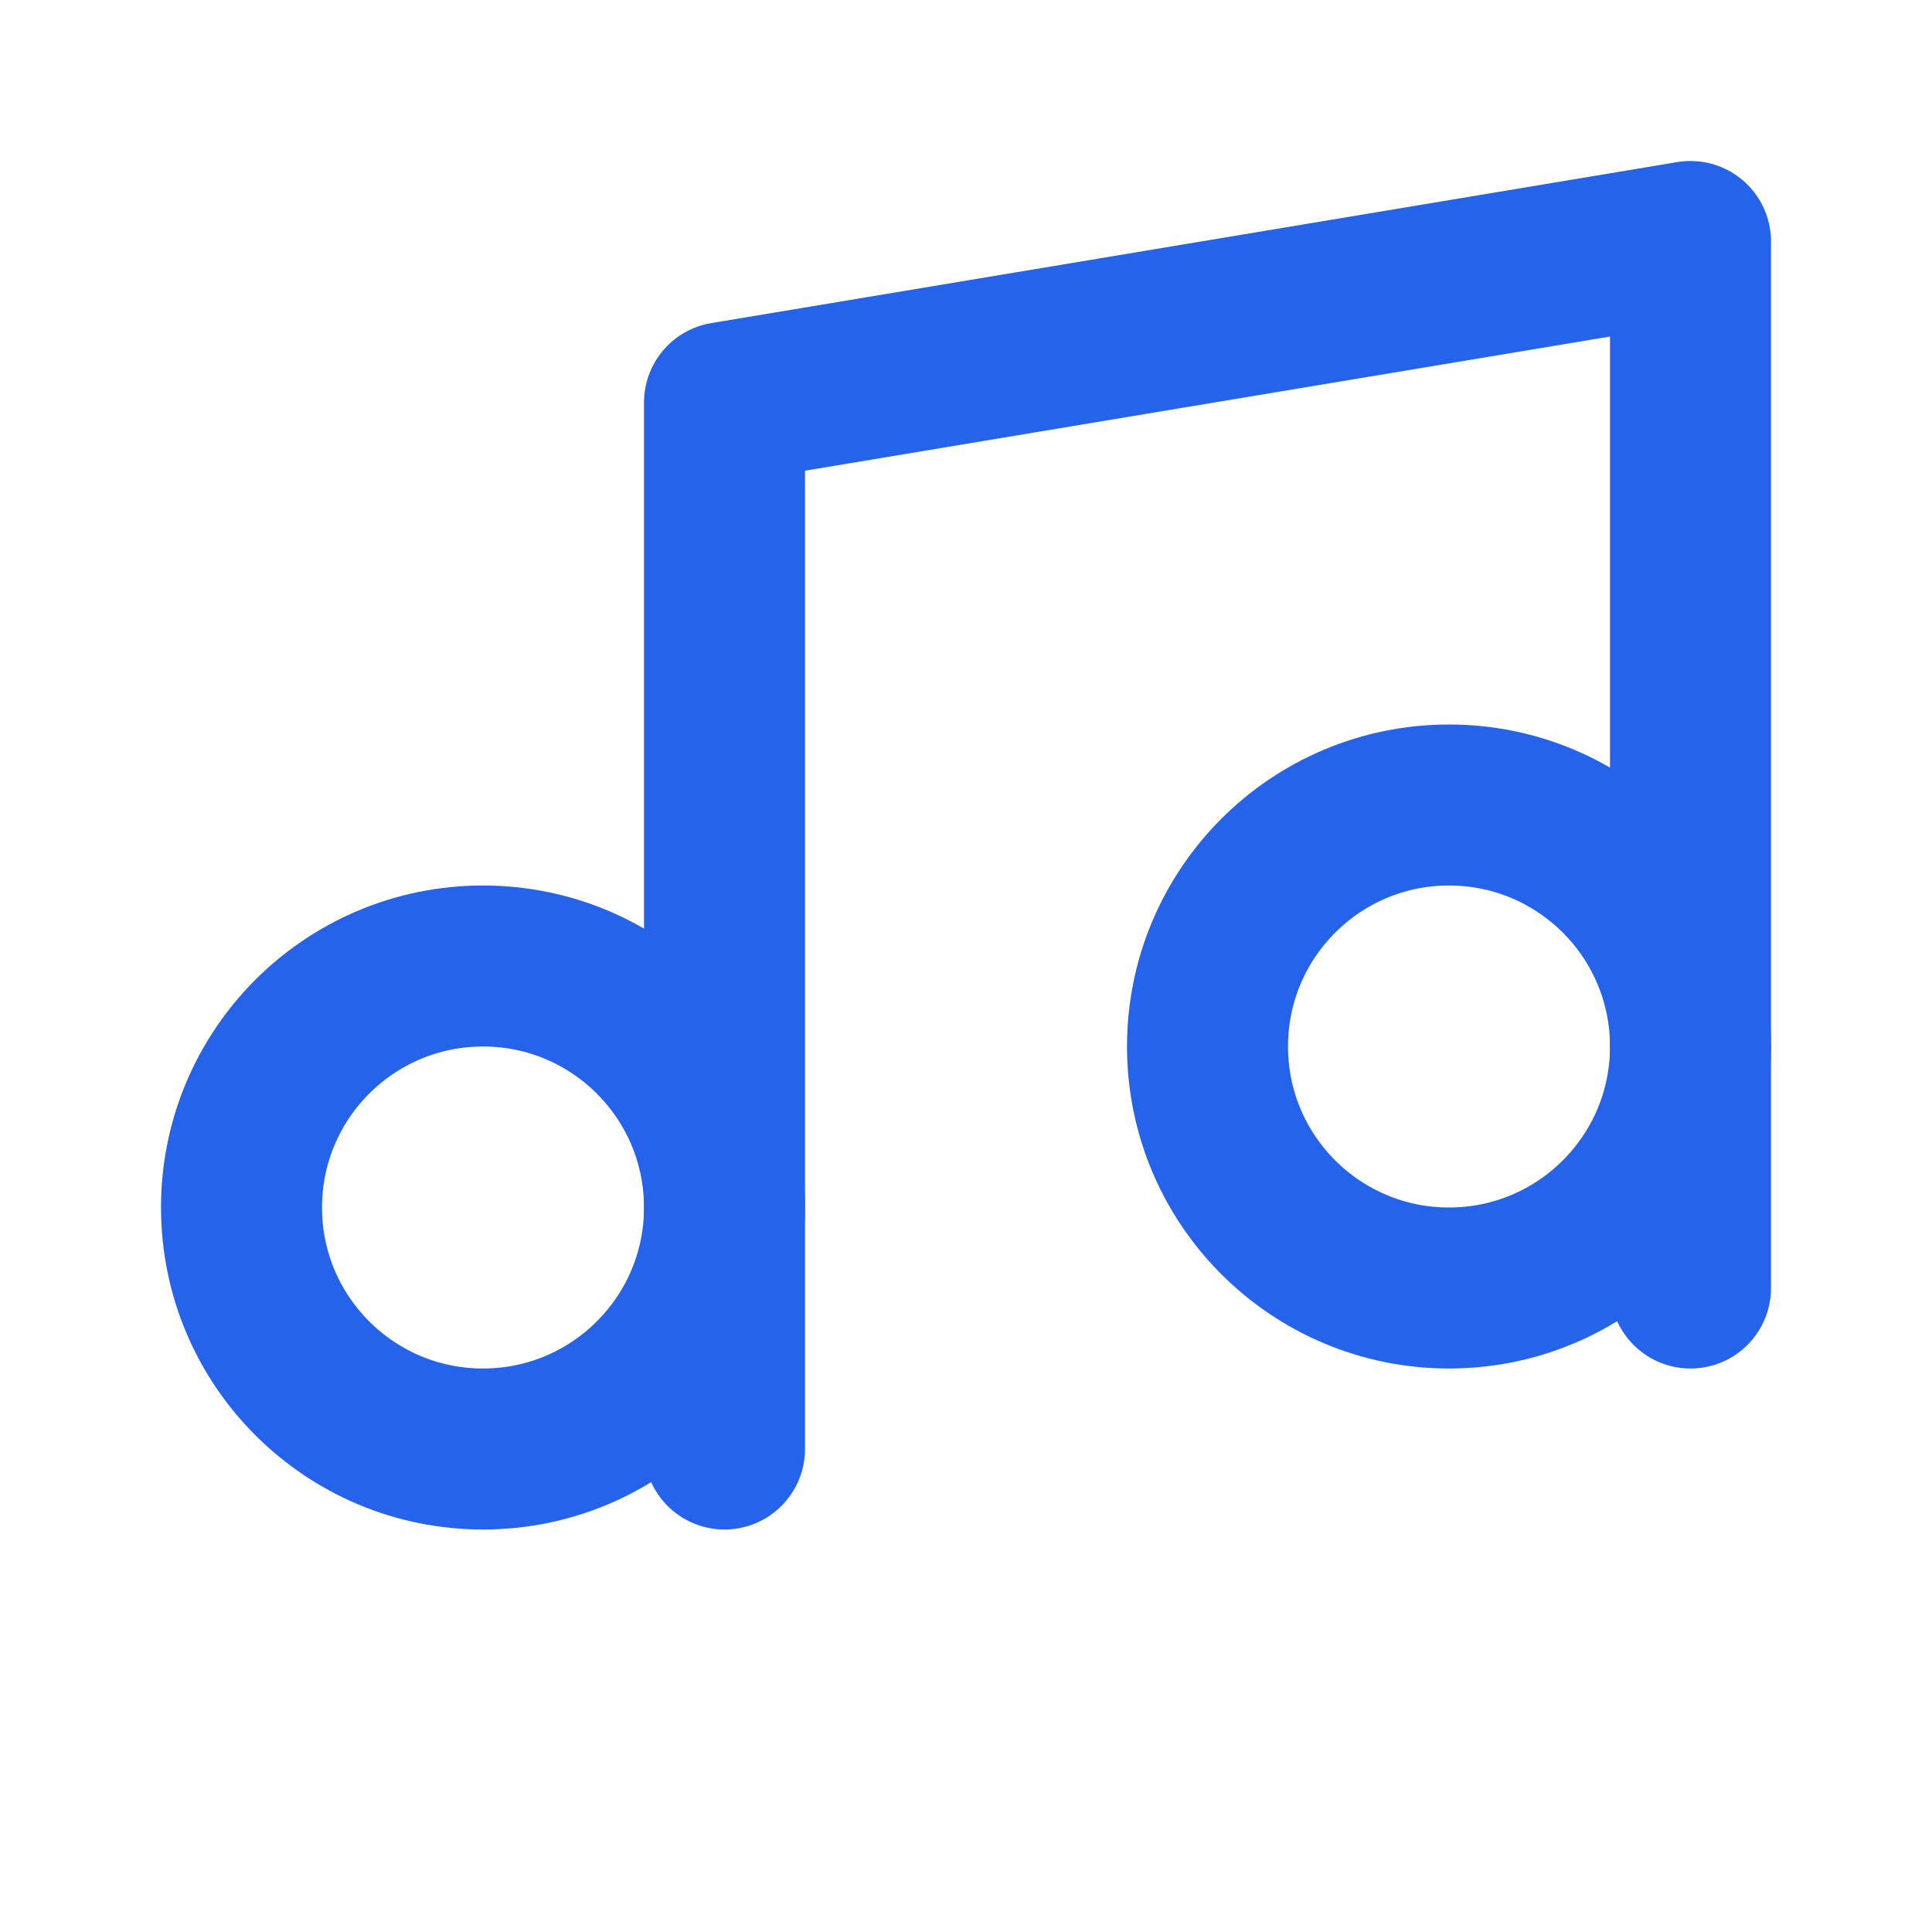 <?xml version="1.0" encoding="UTF-8"?>
<svg width="24" height="24" viewBox="0 0 24 24" fill="none" xmlns="http://www.w3.org/2000/svg">
    <path d="M9 18V5L21 3V16" stroke="#2563eb" stroke-width="2" stroke-linecap="round" stroke-linejoin="round"/>
    <path d="M6 18C7.657 18 9 16.657 9 15C9 13.343 7.657 12 6 12C4.343 12 3 13.343 3 15C3 16.657 4.343 18 6 18Z" stroke="#2563eb" stroke-width="2" stroke-linecap="round" stroke-linejoin="round"/>
    <path d="M18 16C19.657 16 21 14.657 21 13C21 11.343 19.657 10 18 10C16.343 10 15 11.343 15 13C15 14.657 16.343 16 18 16Z" stroke="#2563eb" stroke-width="2" stroke-linecap="round" stroke-linejoin="round"/>
</svg> 